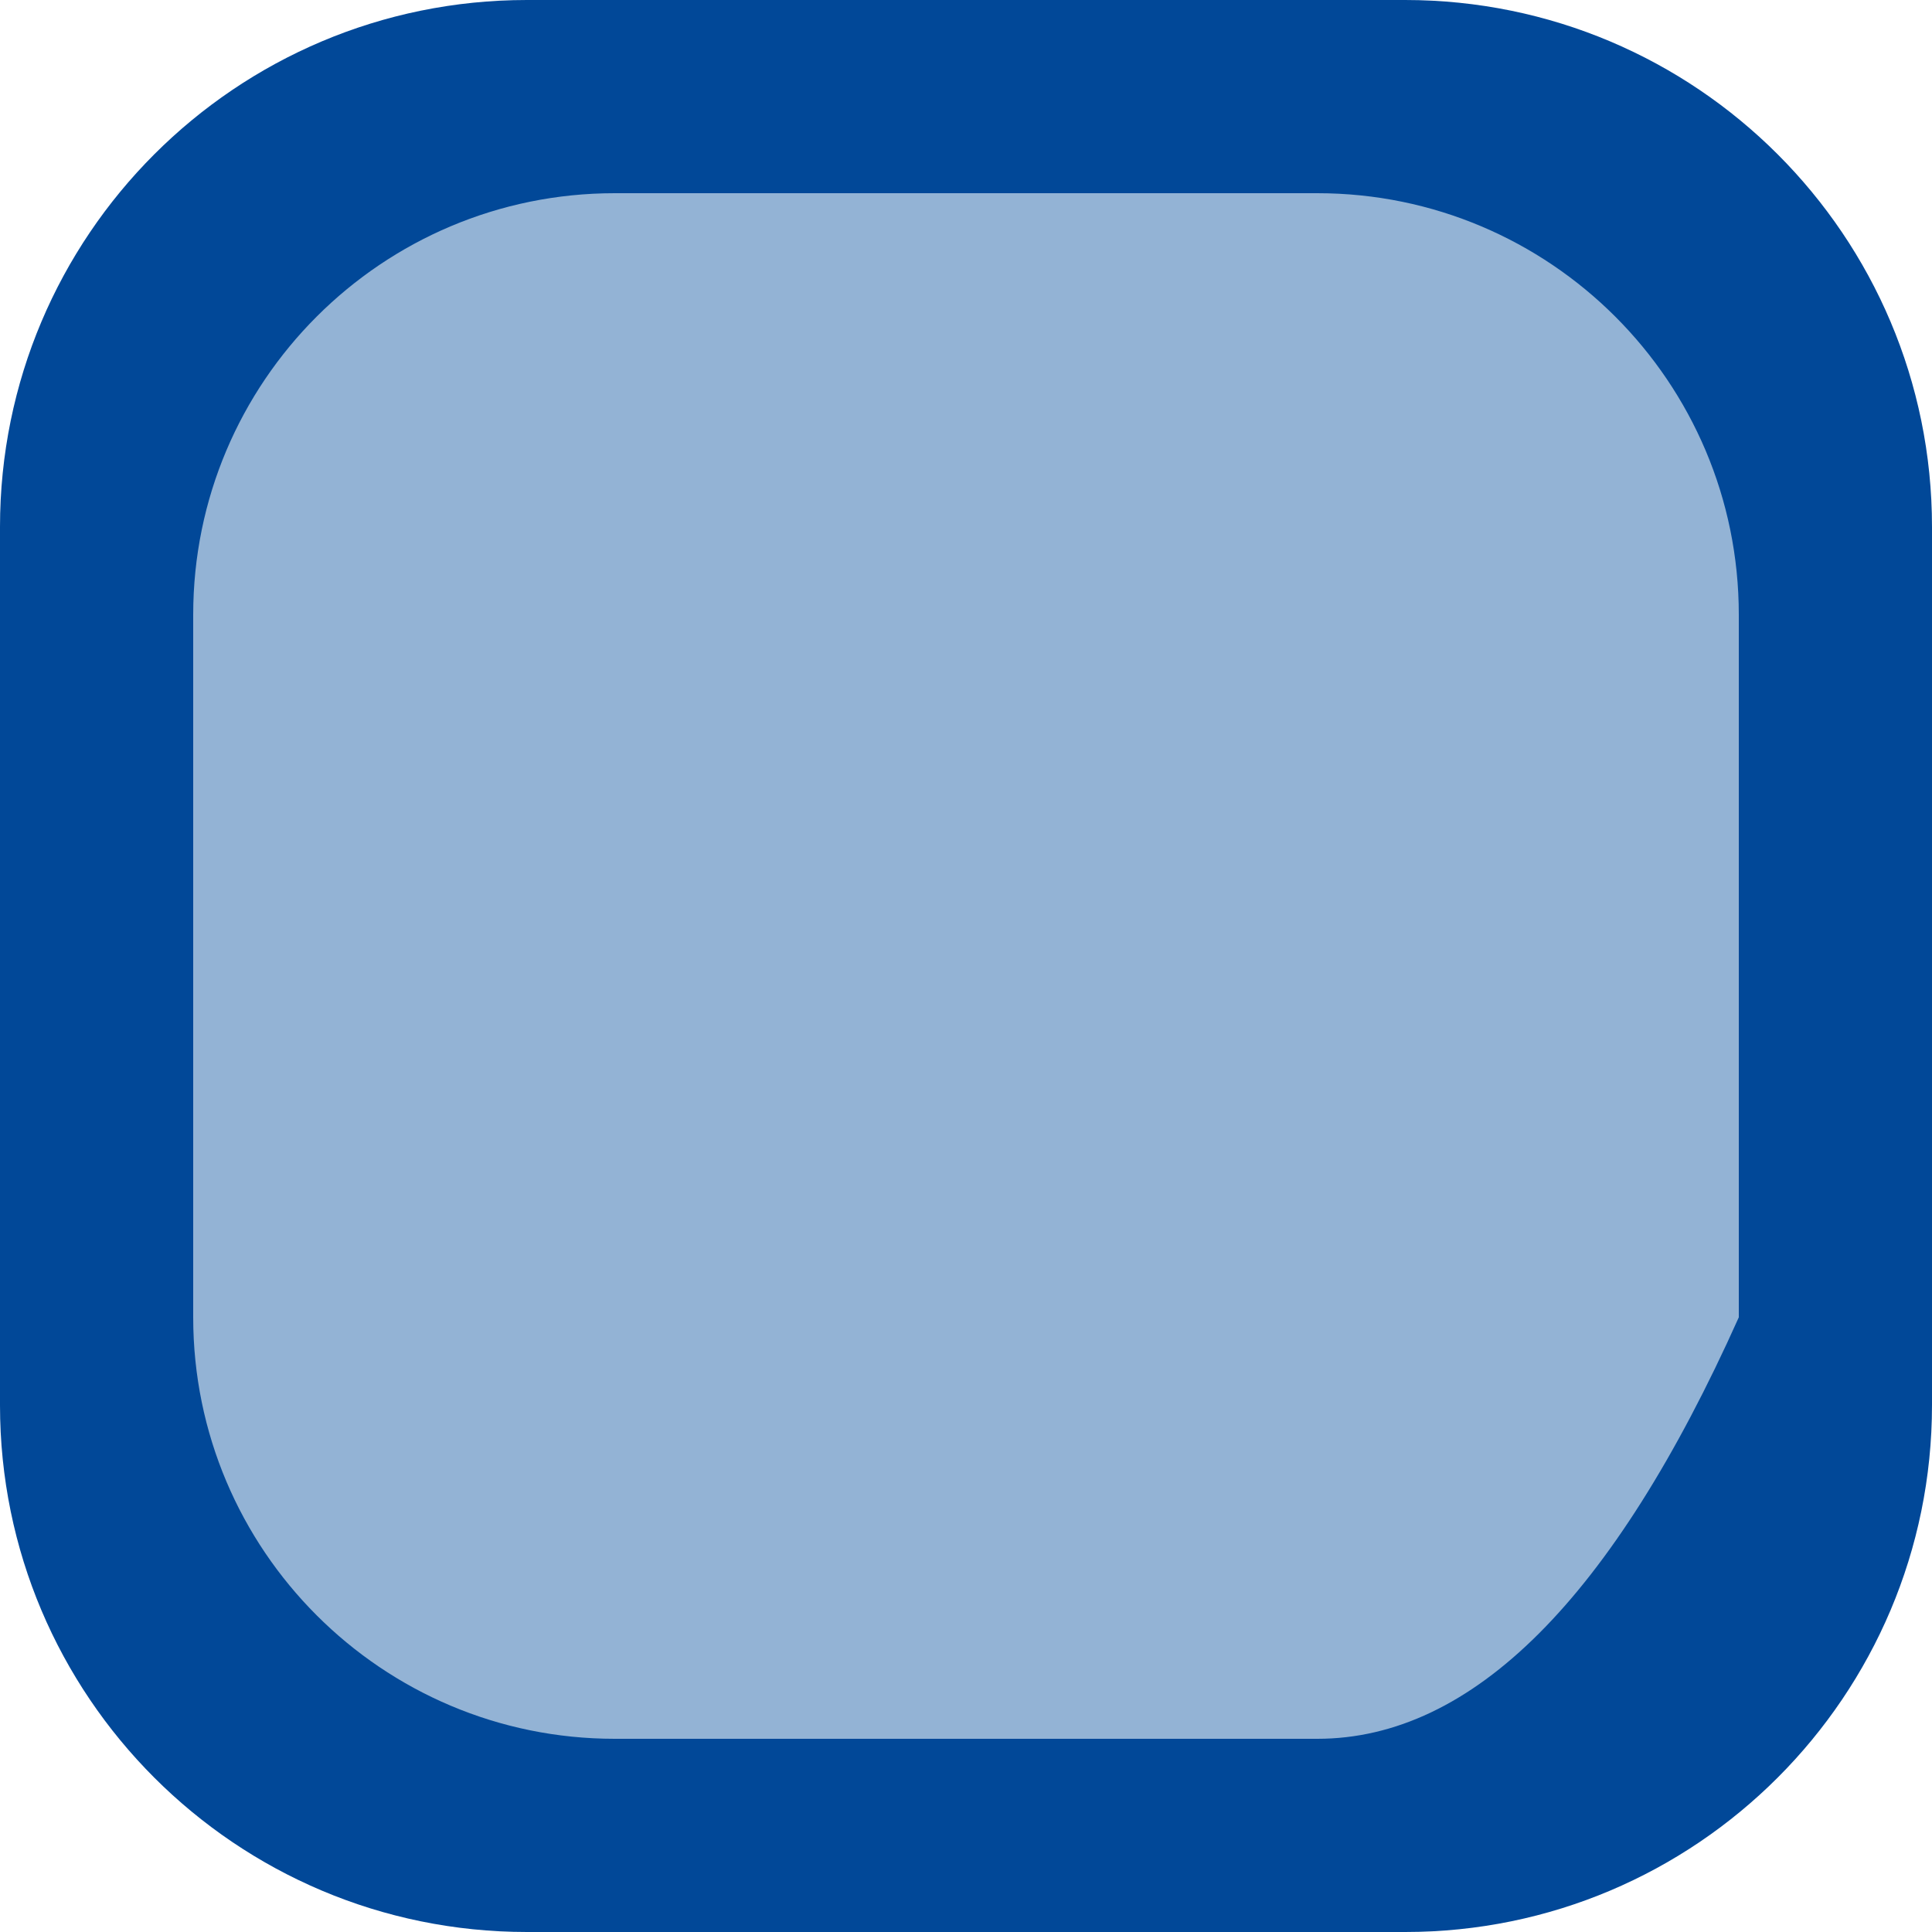 <?xml version="1.0" encoding="UTF-8" standalone="no"?>
<!DOCTYPE svg PUBLIC "-//W3C//DTD SVG 1.1//EN" "http://www.w3.org/Graphics/SVG/1.1/DTD/svg11.dtd">
<svg version="1.1" xmlns="http://www.w3.org/2000/svg" xmlns:xlink="http://www.w3.org/1999/xlink" preserveAspectRatio="xMidYMid meet" viewBox="0 0 640 640" width="640" height="640"><defs><path d="M577.02 53.13C577.02 53.13 577.02 53.13 577.02 53.13C577.02 372.71 577.02 550.26 577.02 585.76C577.02 585.76 577.02 585.76 577.02 585.76C267.3 585.76 95.23 585.76 60.82 585.76C60.82 585.76 60.82 585.76 60.82 585.76C60.82 266.18 60.82 88.64 60.82 53.13C60.82 53.13 60.82 53.13 60.82 53.13C370.54 53.13 542.6 53.13 577.02 53.13Z" id="a5SxCJltn"></path><path d="M174.56 0C78.11 0 0 78.11 0 174.56C0 203.66 0 436.41 0 465.5C0 561.83 78.11 640 174.56 640C203.66 640 436.41 640 465.5 640C561.83 640 640 561.83 640 465.44C640 436.35 640 203.65 640 174.56C640 78.11 561.83 0 465.44 0C465.44 0 203.65 0 174.56 0ZM436.38 576C413.1 576 226.9 576 203.62 576C126.5 576 64 513.44 64 436.38C64 413.1 64 226.9 64 203.62C64 126.5 126.5 64 203.62 64C226.9 64 413.1 64 436.38 64C513.44 64 576 126.5 576 203.62C576 219.14 576 296.72 576 436.38L576 436.38C534.29 529.46 487.75 576 436.38 576Z" id="e20BEMlbU"></path></defs><g><g><g><use xlink:href="#a5SxCJltn" opacity="1" fill="#6693c4" fill-opacity="0.7"></use><g><use xlink:href="#a5SxCJltn" opacity="1" fill-opacity="0" stroke="#000000" stroke-width="NaN" stroke-opacity="1"></use></g></g><g><use xlink:href="#e20BEMlbU" opacity="1" fill="#014898" fill-opacity="1"></use><g><use xlink:href="#e20BEMlbU" opacity="1" fill-opacity="0" stroke="#000000" stroke-width="1" stroke-opacity="0"></use></g></g></g></g></svg>